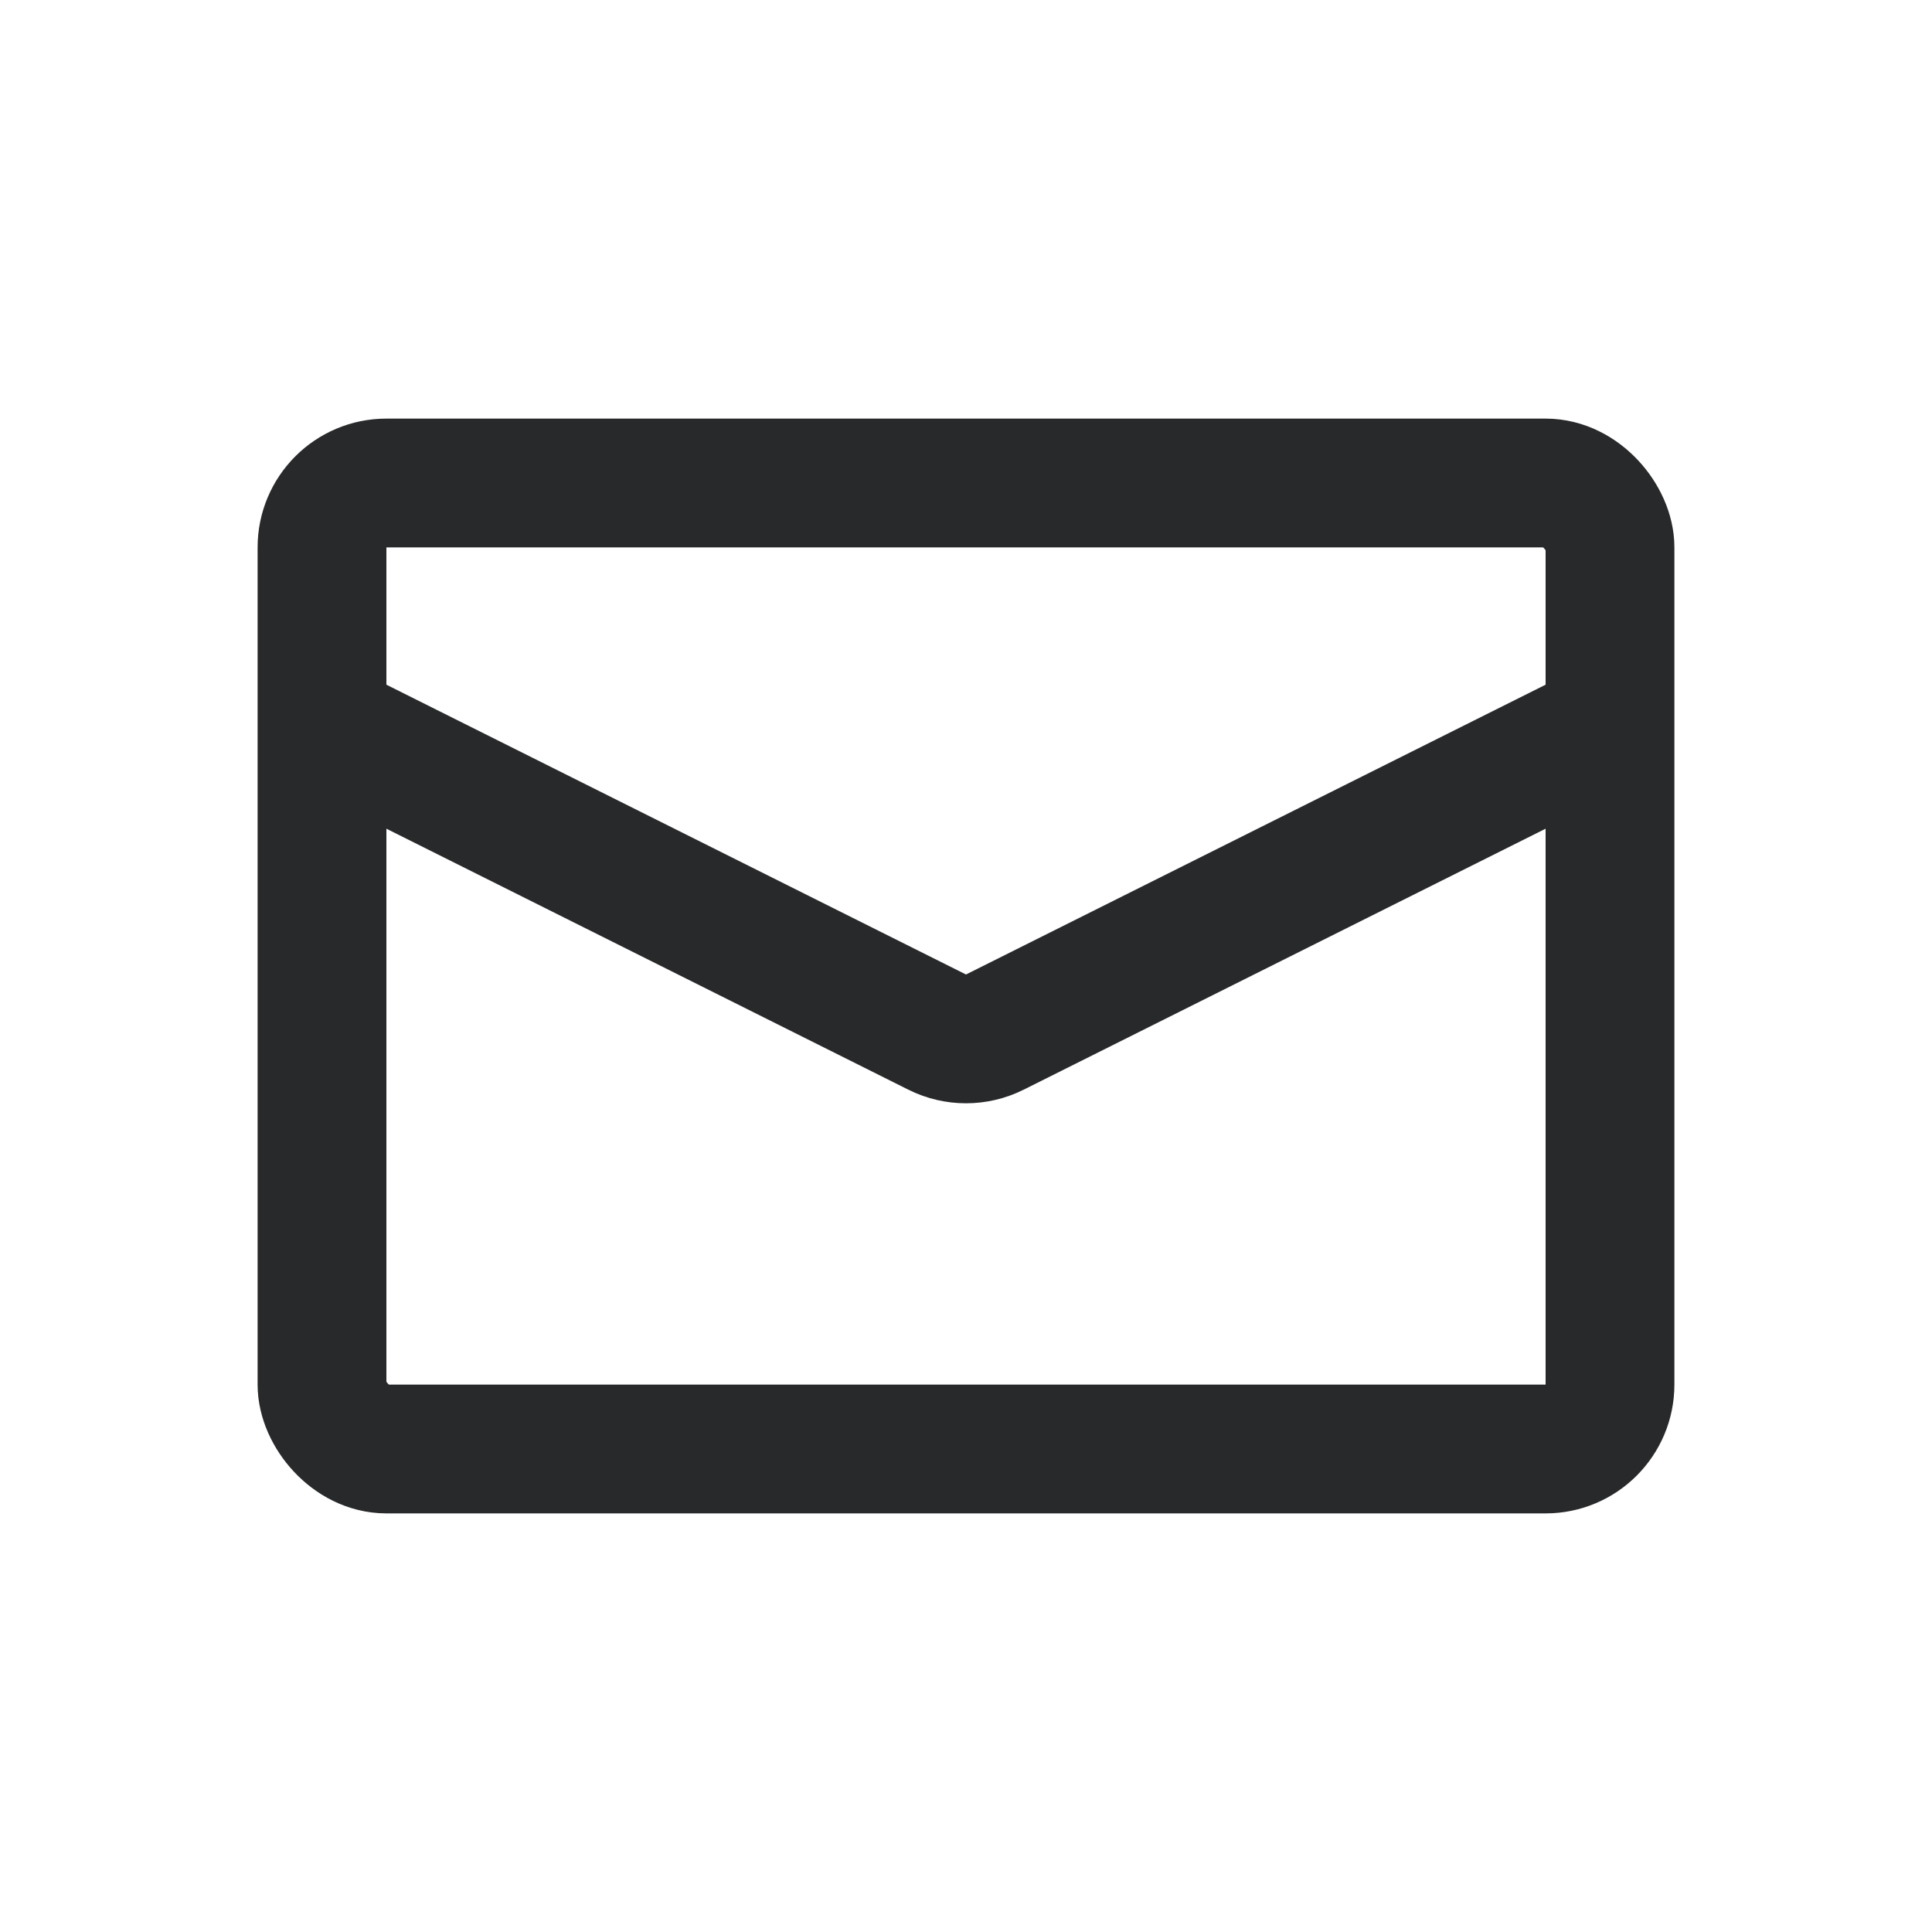 <svg width="60" height="60" viewBox="0 0 60 60" fill="none" xmlns="http://www.w3.org/2000/svg">
<rect x="10" y="15" width="40" height="30" rx="2" stroke="#28292B" stroke-width="4"/>
<path d="M10 22.5L29.106 32.053C29.669 32.334 30.331 32.334 30.894 32.053L50 22.5" stroke="#28292B" stroke-width="4"/>
</svg>
